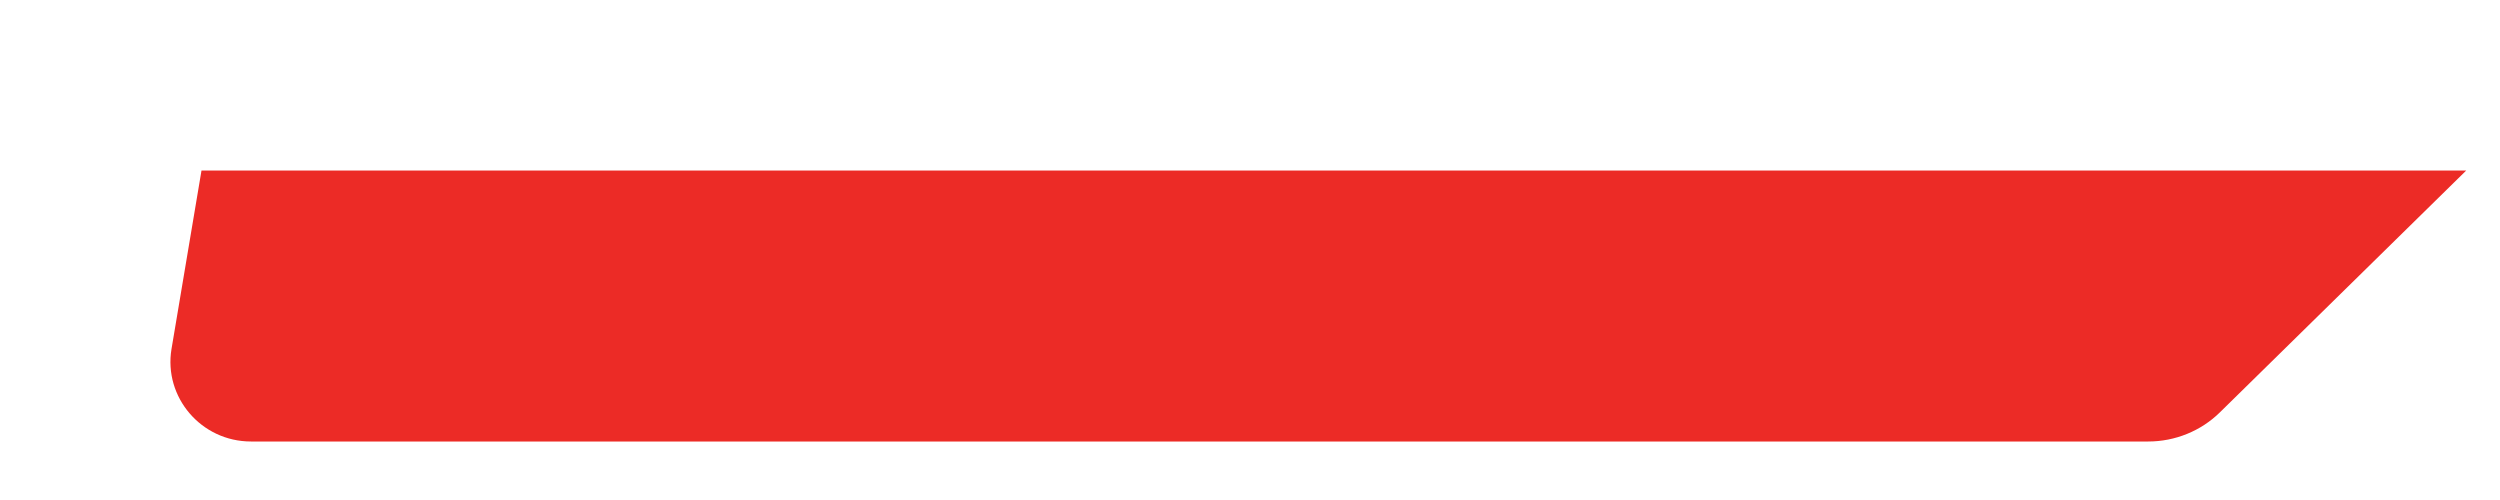 <svg width="10" height="2" viewBox="0 0 10 2" fill="none" xmlns="http://www.w3.org/2000/svg">
<path d="M0.806 0.682L0.686 1.396C0.654 1.589 0.805 1.766 1.004 1.766H8.593C8.7 1.766 8.804 1.724 8.88 1.649L9.865 0.682H0.806Z" fill="#EC2B26"/>
</svg>
